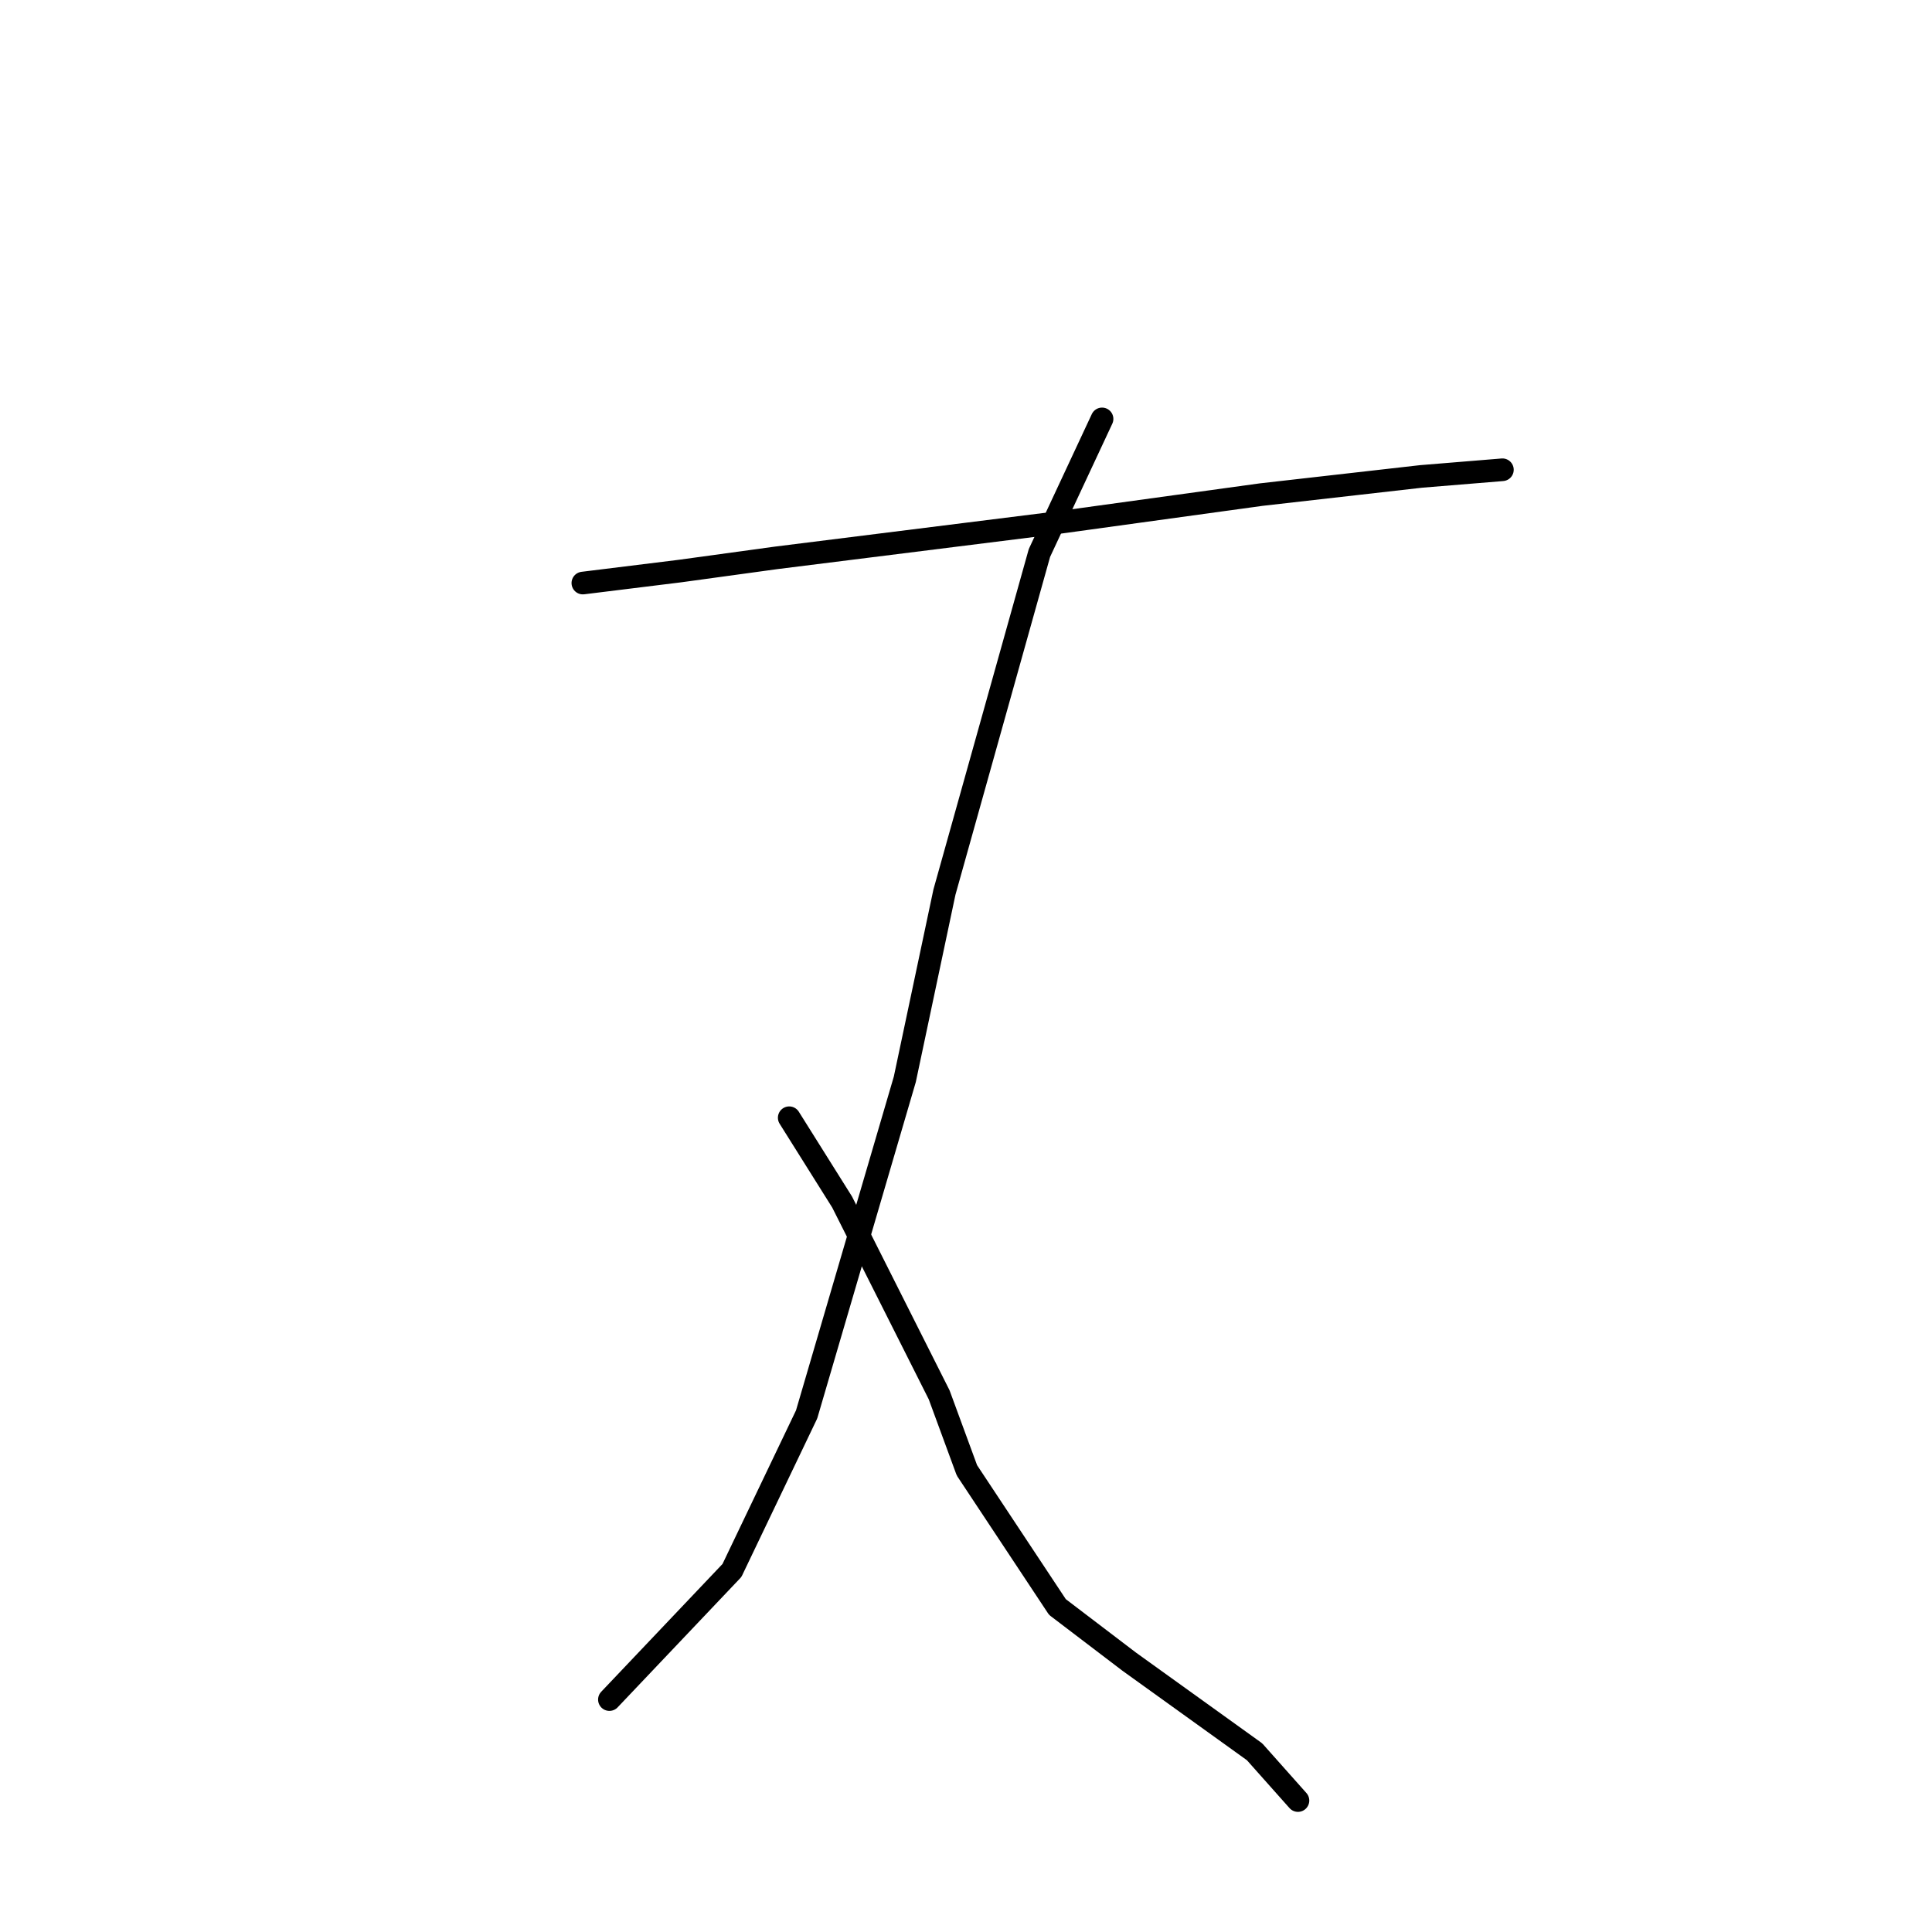 <?xml version="1.0" standalone="no"?>
    <svg width="256" height="256" xmlns="http://www.w3.org/2000/svg" version="1.1">
    <polyline stroke="black" stroke-width="3" stroke-linecap="round" fill="transparent" stroke-linejoin="round" points="77.232 77.258 90.096 75.669 102.843 73.92 140.225 69.242 167.101 65.539 188.309 63.129 198.735 62.275 199.05 62.247 199.076 62.245 " />
        <polyline stroke="black" stroke-width="3" stroke-linecap="round" fill="transparent" stroke-linejoin="round" points="146.027 55.508 137.73 73.274 125.144 118.206 119.892 143.016 106.882 187.415 96.987 208.094 82.226 223.647 80.75 225.202 " />
        <polyline stroke="black" stroke-width="3" stroke-linecap="round" fill="transparent" stroke-linejoin="round" points="104.576 148.106 111.585 159.274 124.443 184.822 128.12 194.826 140.114 212.936 149.635 220.186 166.233 232.117 171.463 237.995 171.986 238.582 " />
        </svg>